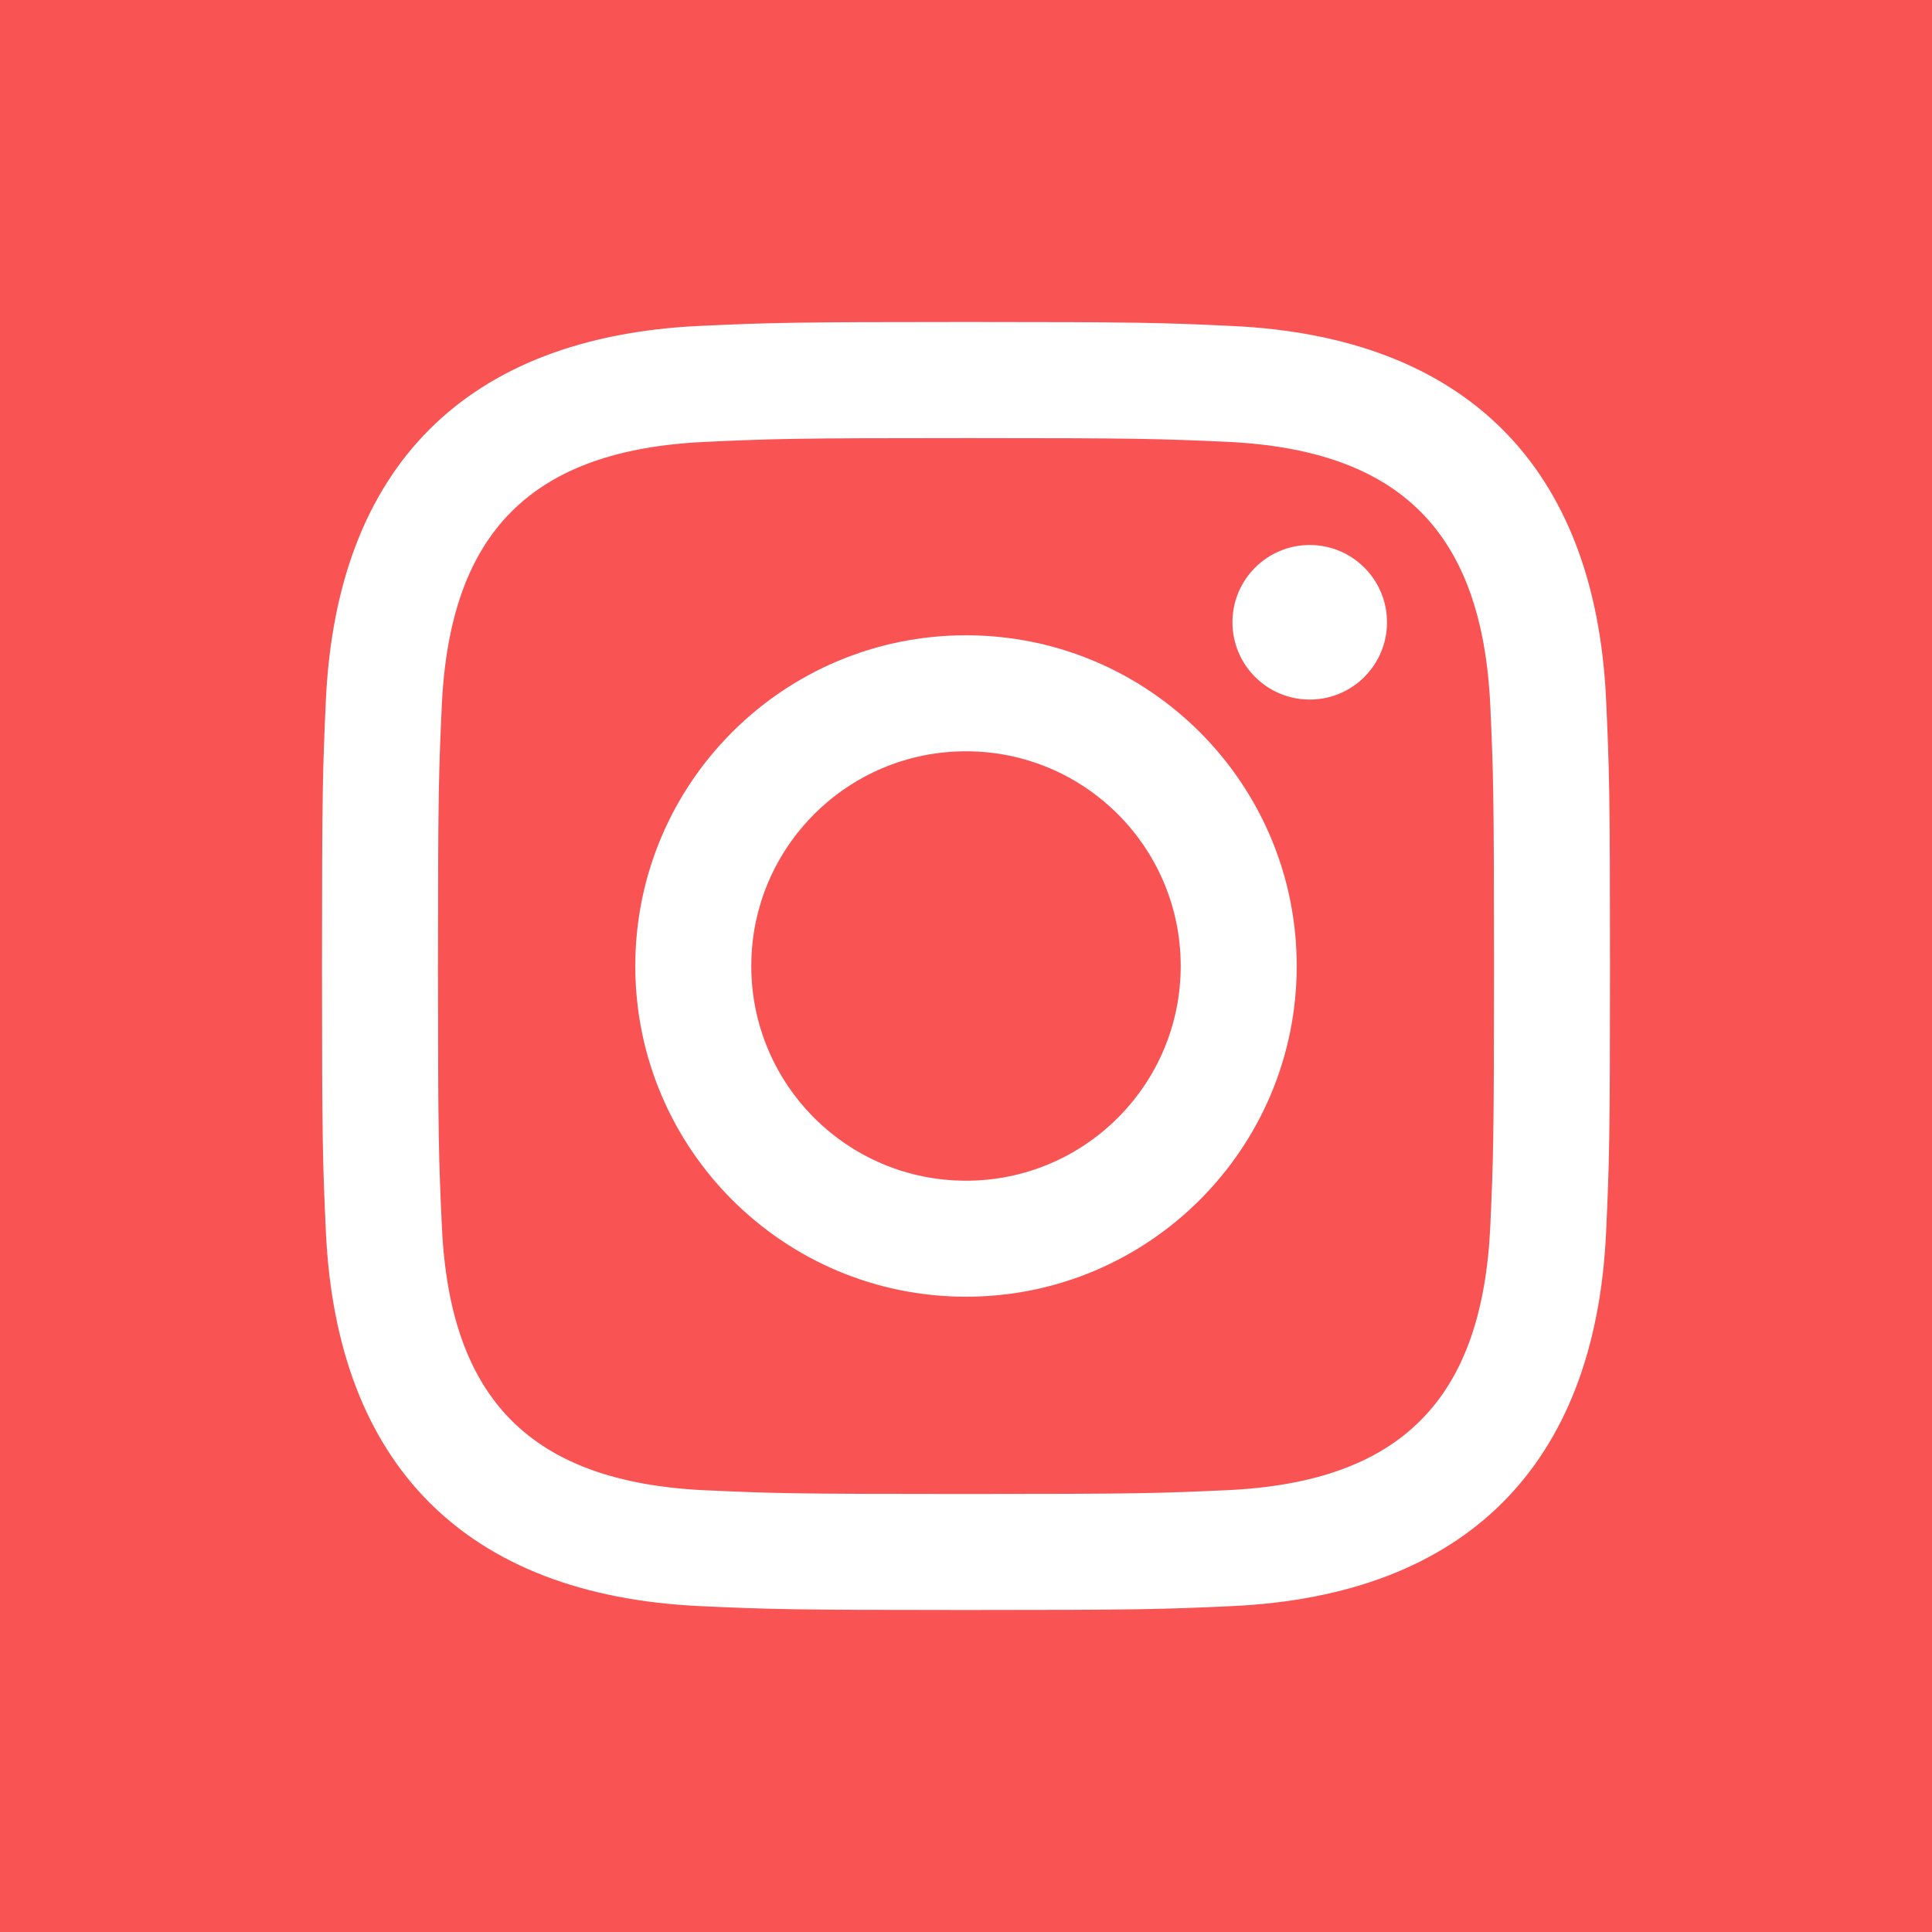 <svg width="45" height="45" viewBox="0 0 45 45" fill="none" xmlns="http://www.w3.org/2000/svg">
<g id="Instagram_icon">
<path id="Vector" d="M27.501 22.5C27.501 25.262 25.262 27.501 22.5 27.501C19.738 27.501 17.499 25.264 17.499 22.5C17.499 19.738 19.738 17.499 22.5 17.499C25.262 17.499 27.501 19.738 27.501 22.5ZM34.712 16.44C34.783 18.021 34.798 18.495 34.798 22.5C34.798 26.505 34.783 26.979 34.712 28.562C34.524 32.593 32.633 34.526 28.564 34.71C26.981 34.781 26.507 34.798 22.5 34.798C18.495 34.798 18.019 34.783 16.44 34.712C12.364 34.526 10.476 32.589 10.292 28.564C10.219 26.979 10.202 26.505 10.202 22.5C10.202 18.495 10.219 18.021 10.29 16.44C10.476 12.405 12.369 10.476 16.438 10.292C18.021 10.219 18.495 10.204 22.5 10.204C26.505 10.204 26.981 10.219 28.562 10.29C32.627 10.476 34.524 12.405 34.712 16.44ZM30.203 22.5C30.203 18.246 26.753 14.797 22.5 14.797C18.246 14.797 14.797 18.246 14.797 22.5C14.797 26.754 18.247 30.203 22.5 30.203C26.754 30.203 30.203 26.754 30.203 22.5ZM32.306 14.494C32.306 13.5 31.5 12.694 30.506 12.694C29.512 12.694 28.706 13.5 28.706 14.494C28.706 15.488 29.512 16.294 30.506 16.294C31.502 16.294 32.306 15.488 32.306 14.494V14.494ZM45 0V45H0V0H45ZM37.5 22.5C37.5 18.427 37.483 17.916 37.41 16.316C37.164 10.875 34.138 7.841 28.686 7.592C27.084 7.517 26.574 7.5 22.5 7.5C18.426 7.5 17.918 7.517 16.316 7.59C10.867 7.839 7.841 10.862 7.59 16.314C7.517 17.916 7.5 18.427 7.5 22.5C7.5 26.574 7.517 27.084 7.59 28.684C7.841 34.133 10.864 37.161 16.316 37.41C17.918 37.483 18.426 37.5 22.5 37.5C26.574 37.5 27.084 37.483 28.686 37.41C34.127 37.161 37.164 34.138 37.41 28.684C37.483 27.084 37.5 26.574 37.5 22.5V22.5Z" fill="#F95353"/>
</g>
</svg>
